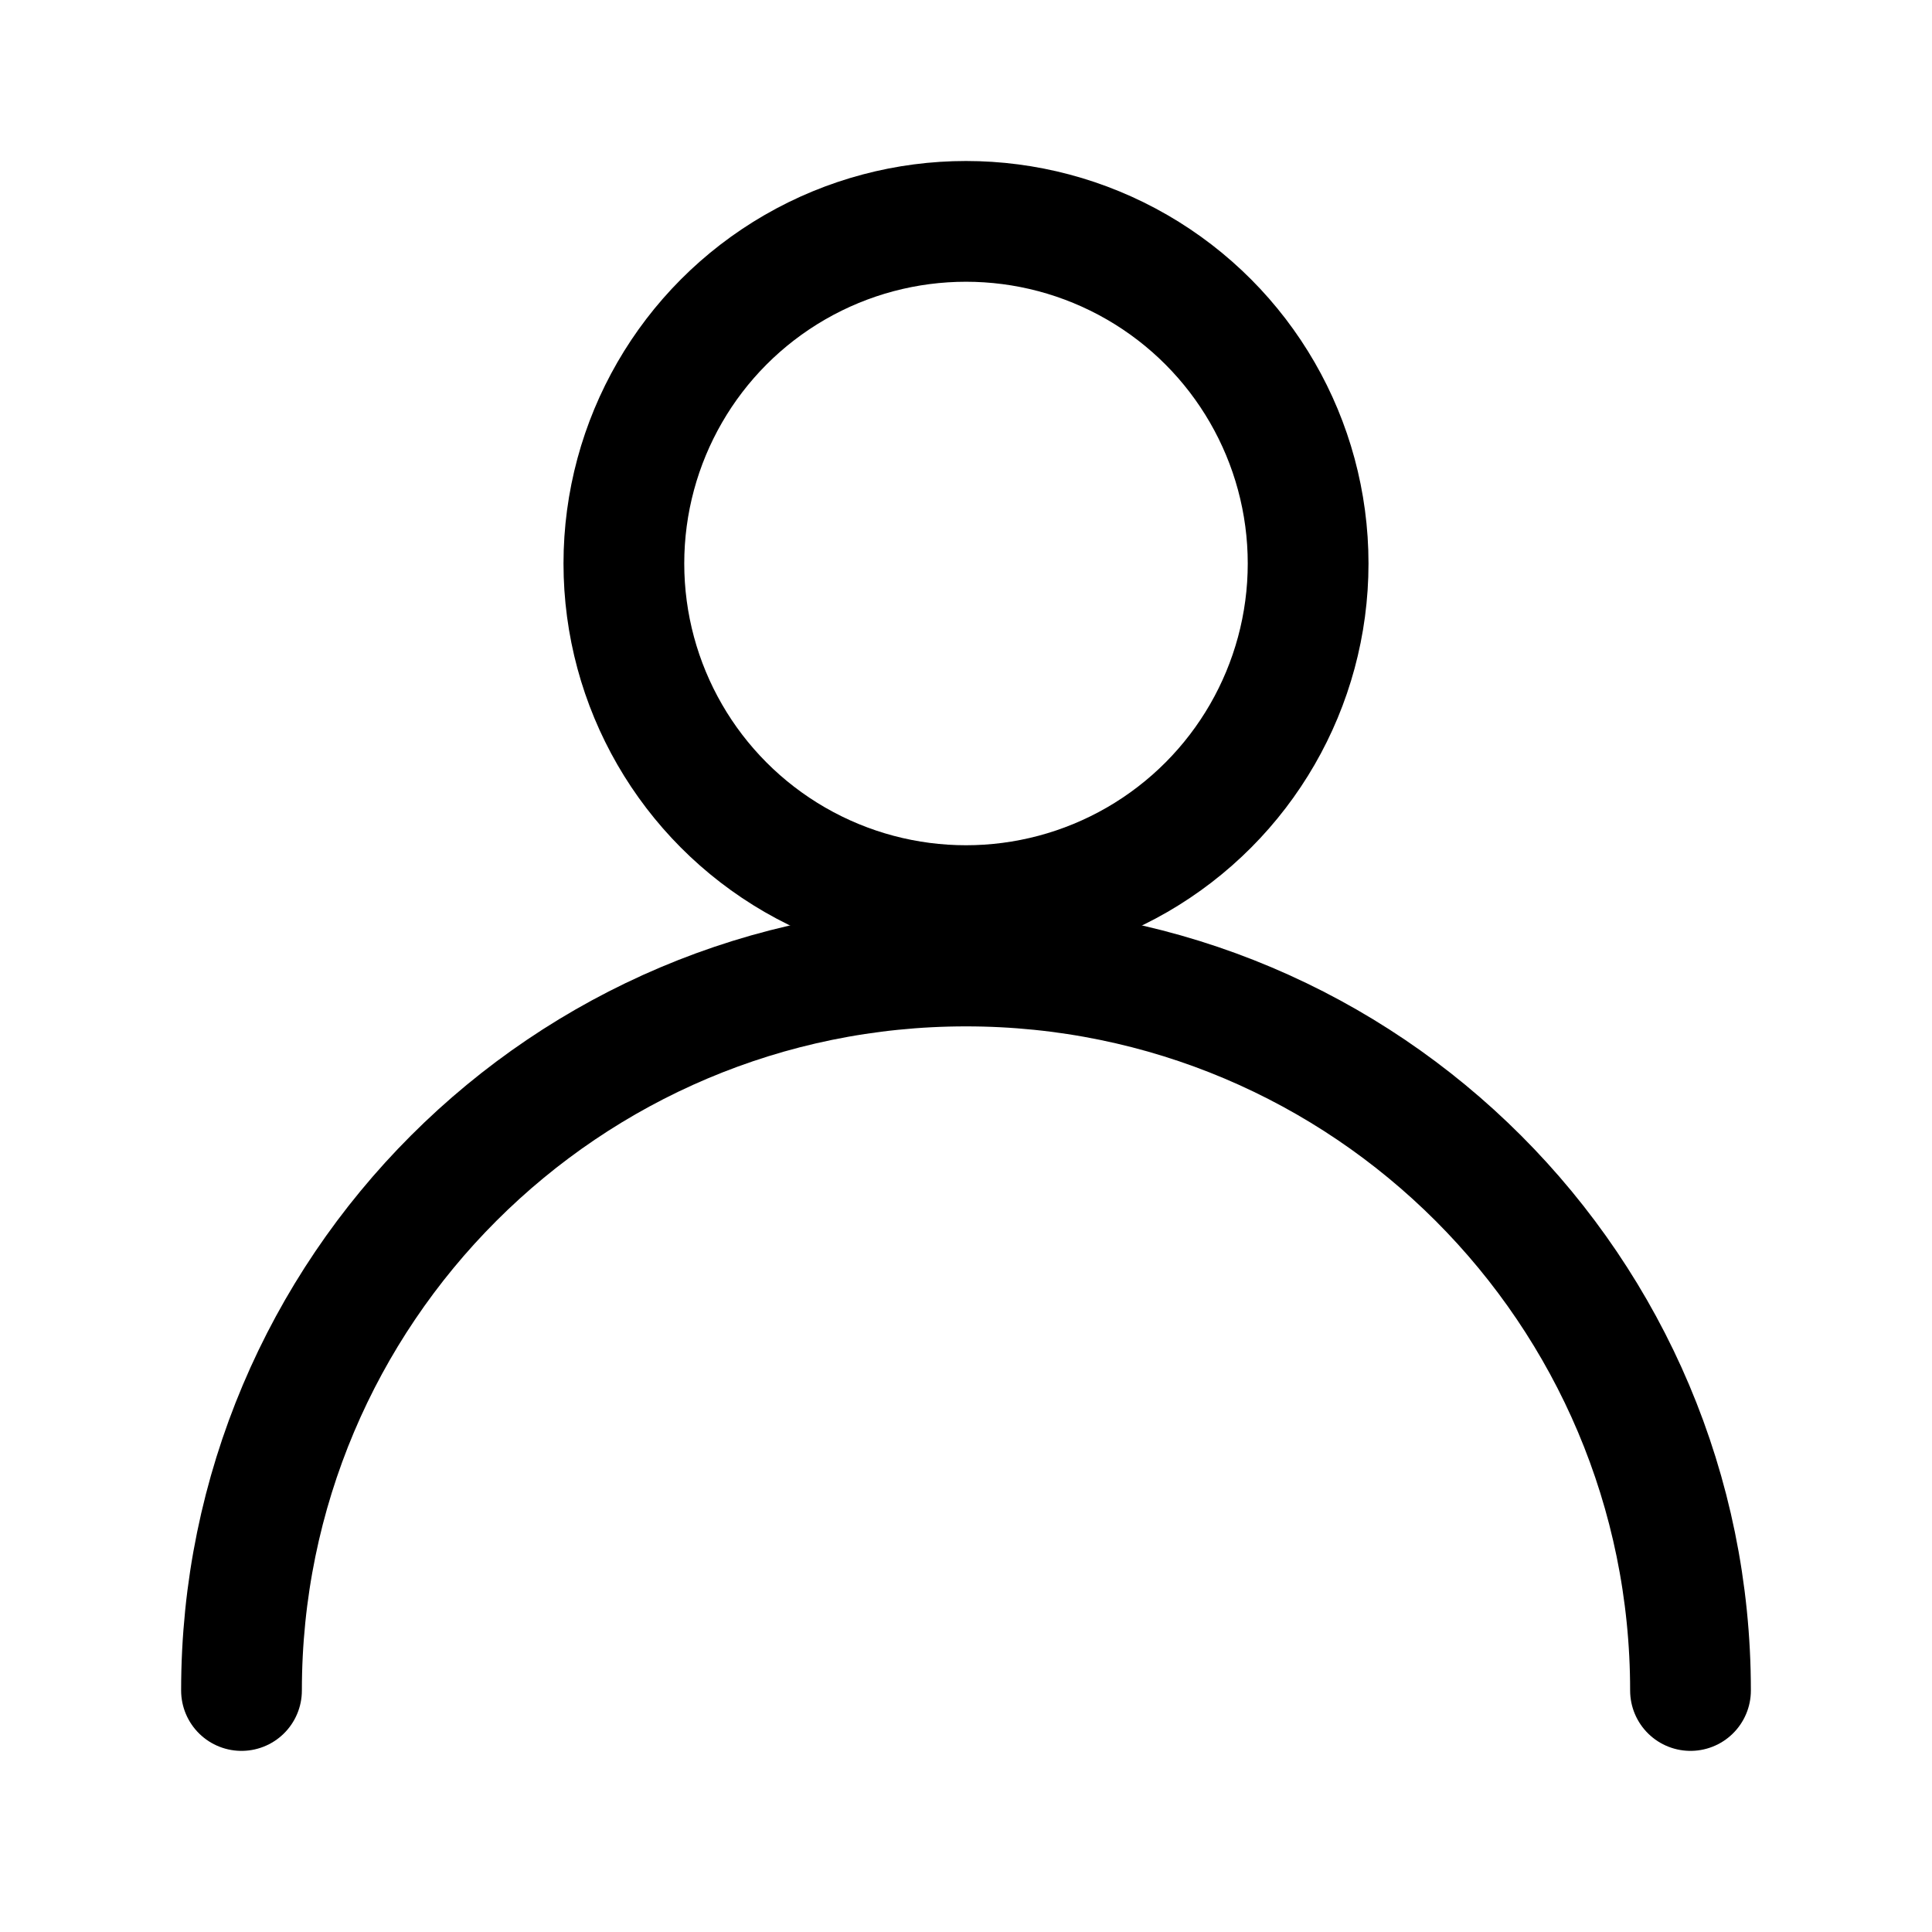 <svg viewBox="0 0 24 24" fill="none" xmlns="http://www.w3.org/2000/svg">
<circle cx="12" cy="7" r="4.25" stroke="currentColor" stroke-width="1.5"/>
<path d="M21 21C21 16.029 16.971 12 12 12C7.029 12 3 16.029 3 21" stroke="currentColor" stroke-width="1.5" stroke-linecap="round"/>
</svg>
